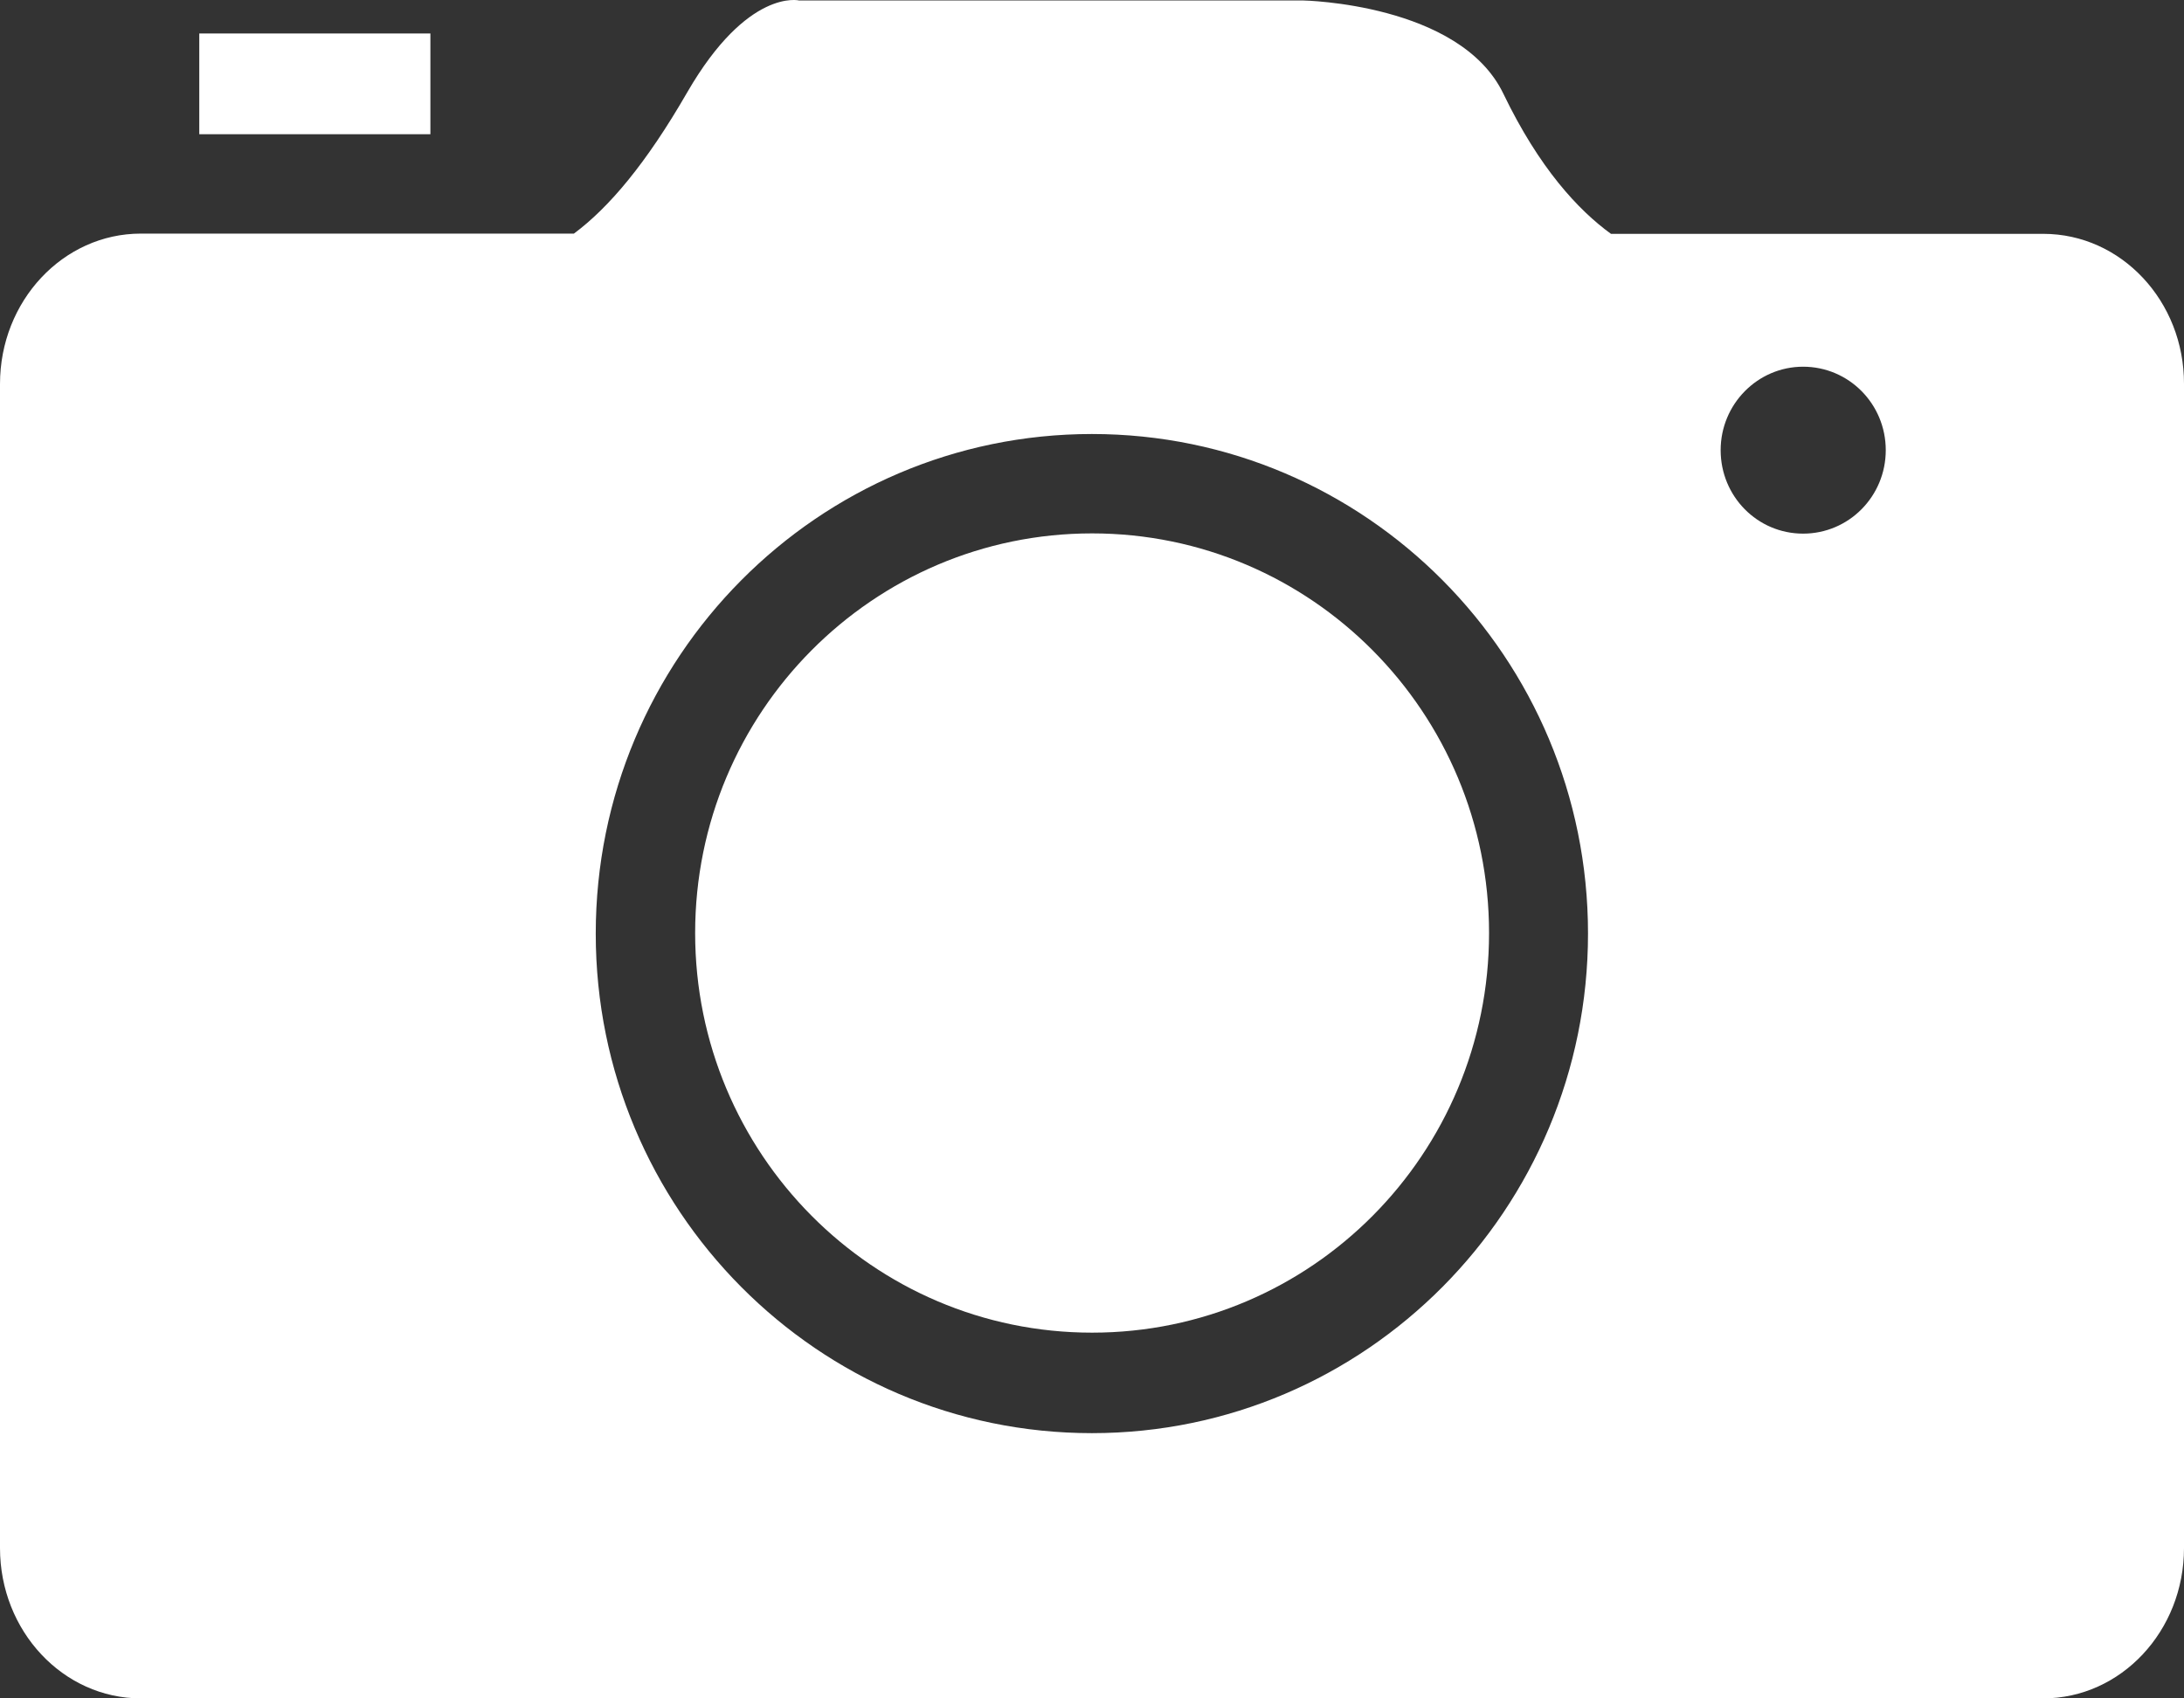 <?xml version="1.0" encoding="UTF-8"?>
<svg width="45px" height="35px" viewBox="0 0 45 35" version="1.1" xmlns="http://www.w3.org/2000/svg" xmlns:xlink="http://www.w3.org/1999/xlink">
    <rect x="0" y="0" width="45" height="35" fill="#333333" stroke="none"/>
    <!-- Generator: Sketch 48.1 (47250) - http://www.bohemiancoding.com/sketch -->
    <title>Shape</title>
    <desc>Created with Sketch.</desc>
    <defs></defs>
    <g id="Pantalla-de-captura" stroke="none" stroke-width="1" fill="none" fill-rule="evenodd" transform="translate(-709, -797)">
        <path d="M731.502,807.992 C726.988,807.992 723.323,811.677 723.323,816.228 C723.323,820.773 726.983,824.463 731.502,824.463 C736.021,824.463 739.681,820.778 739.681,816.228 C739.681,811.682 736.021,807.992 731.502,807.992 Z M717.868,797.69 L713.106,797.69 L713.106,799.766 L717.868,799.766 L717.868,797.69 Z M751.102,801.819 L742.193,801.819 C741.518,801.329 740.714,800.464 739.975,798.929 C739.08,797.07 735.856,797.01 735.856,797.01 L725.468,797.01 C725.468,797.01 724.407,796.747 723.158,798.906 C722.313,800.372 721.546,801.278 720.825,801.814 L711.902,801.814 C710.3,801.814 709,803.202 709,804.913 L709,828.902 C709,830.613 710.3,832 711.902,832 L751.098,832 C752.7,832 754,830.613 754,828.902 L754,804.913 C754.005,803.206 752.705,801.819 751.102,801.819 Z M731.498,826.534 C725.854,826.534 721.275,821.924 721.275,816.241 C721.275,810.558 725.854,805.944 731.498,805.944 C737.142,805.944 741.72,810.554 741.72,816.237 C741.72,821.92 737.142,826.534 731.498,826.534 Z M746.152,807.997 C745.21,807.997 744.453,807.229 744.453,806.277 C744.453,805.329 745.215,804.557 746.152,804.557 C747.093,804.557 747.855,805.324 747.855,806.277 C747.855,807.229 747.093,807.997 746.152,807.997 Z" id="Shape" fill="#FFFFFF" fill-rule="nonzero"></path>
    </g>
</svg>